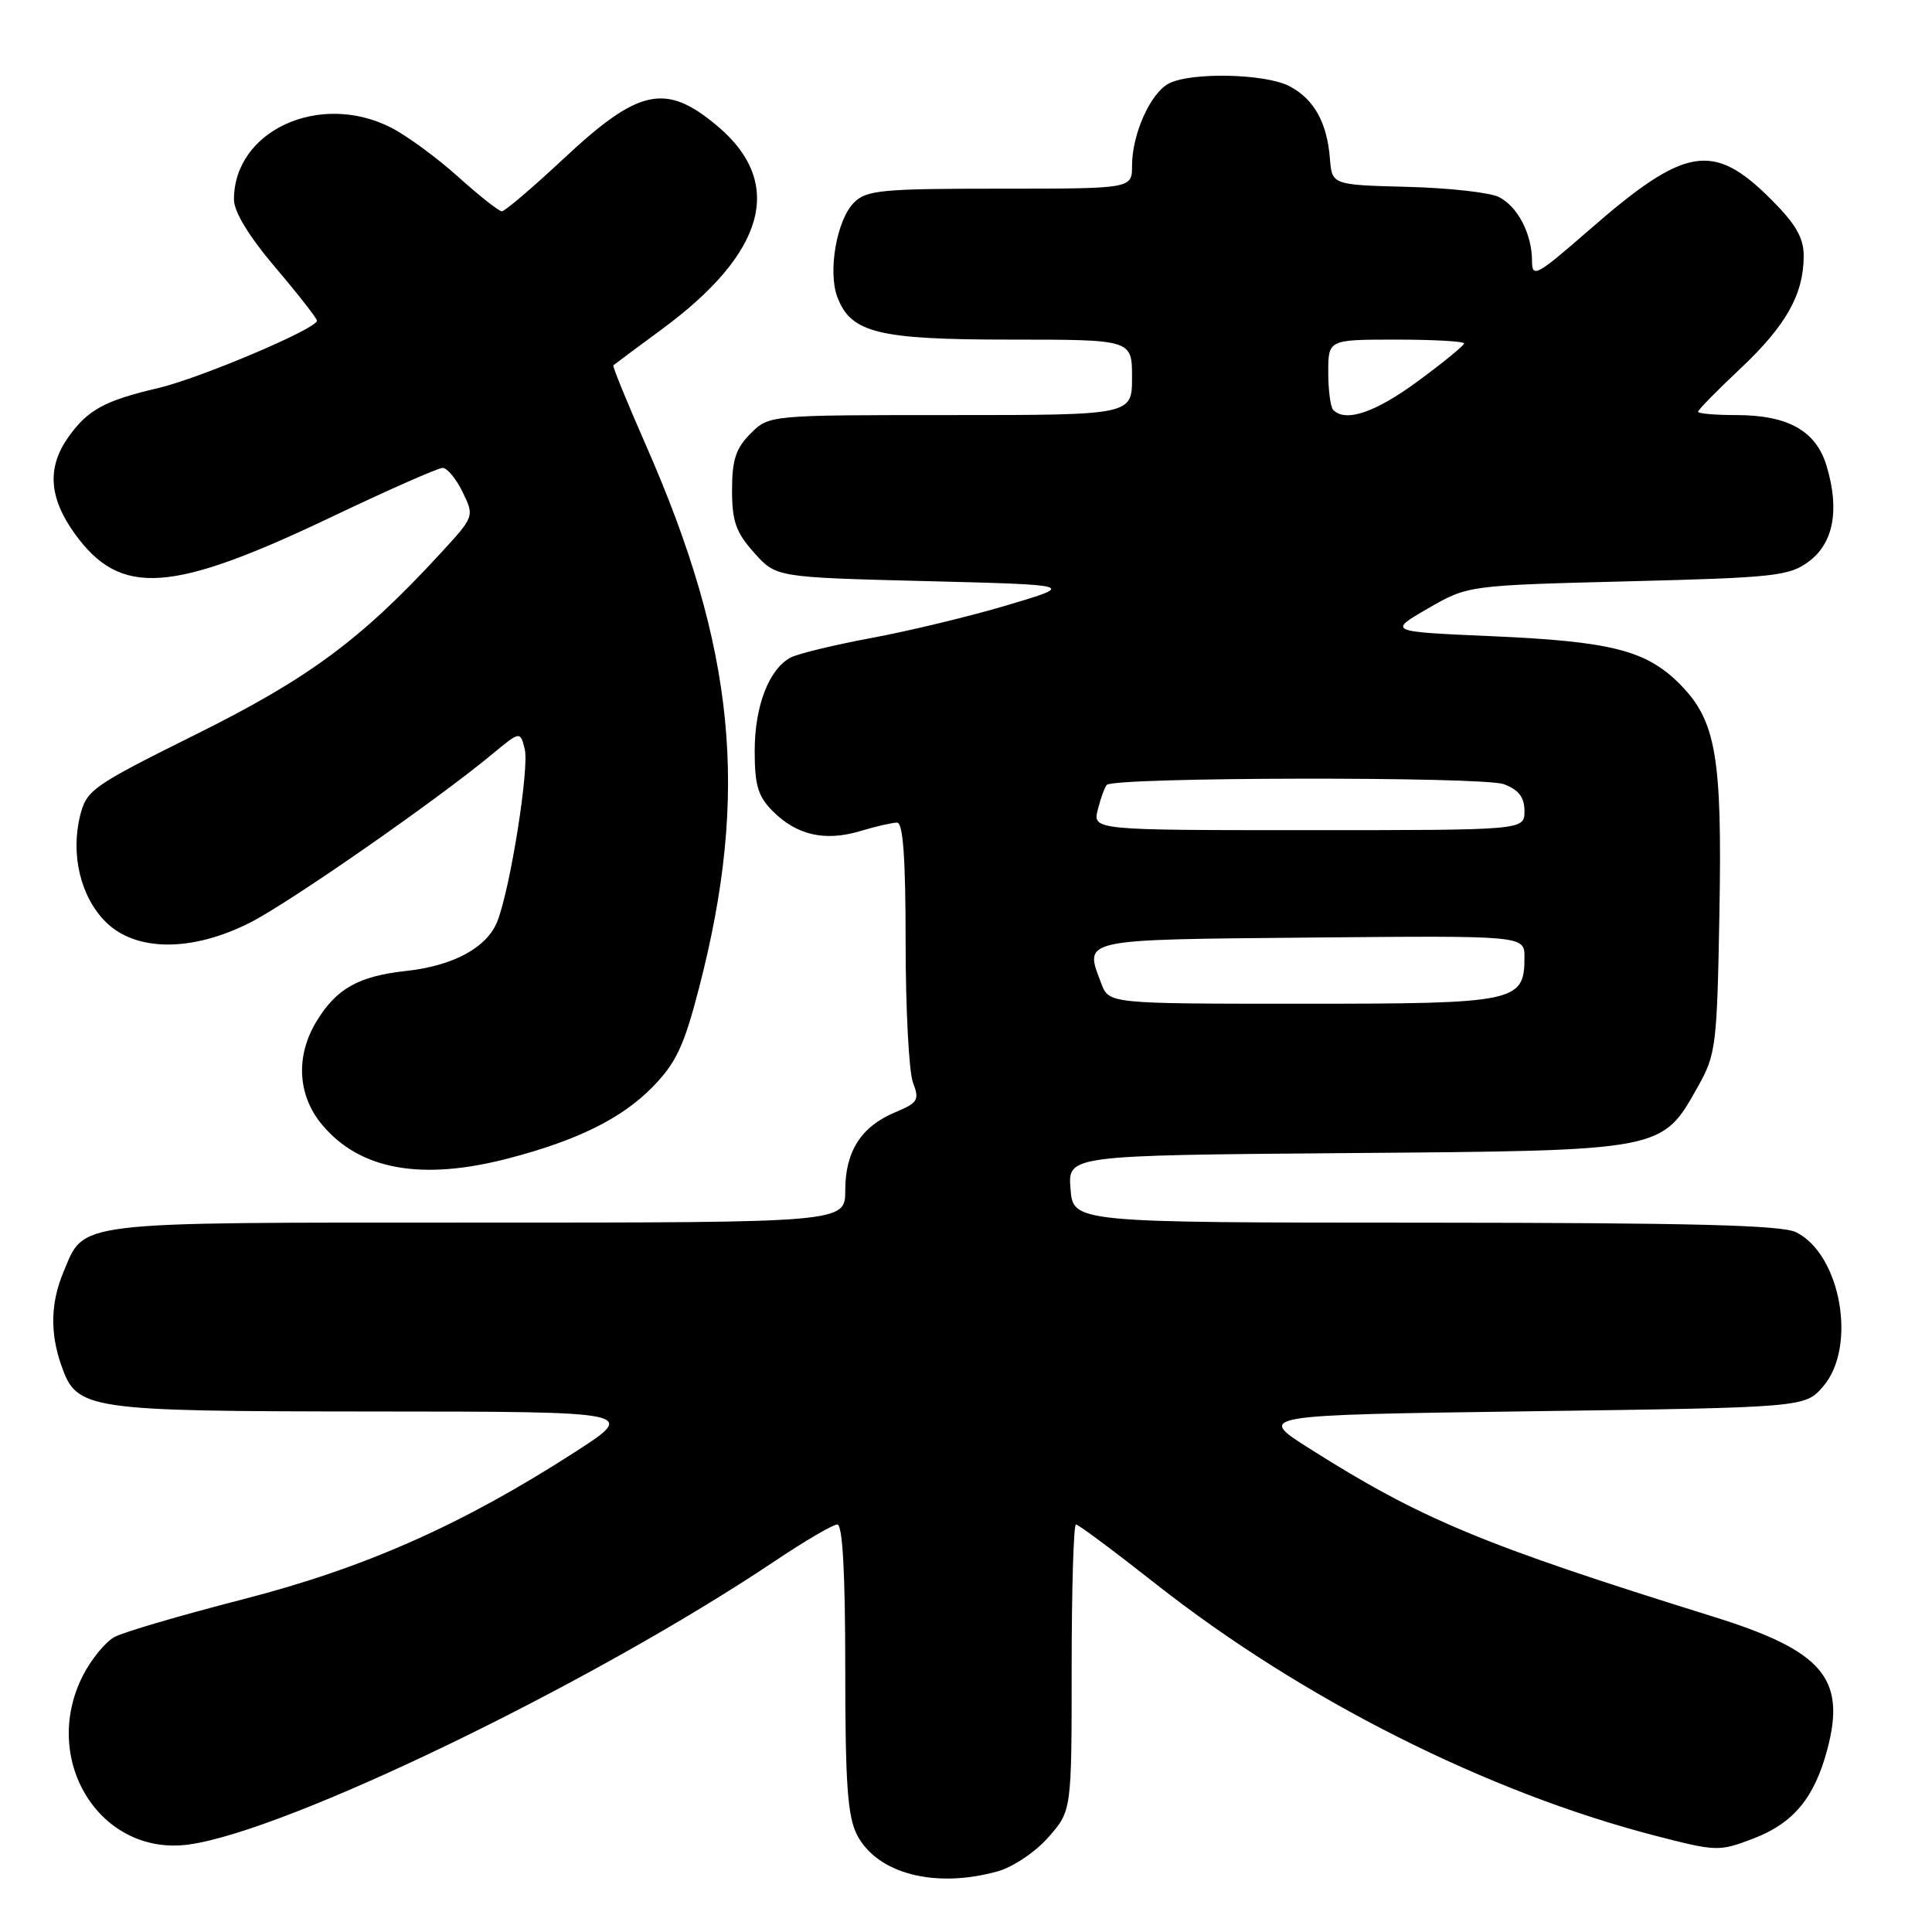 <?xml version="1.0" encoding="UTF-8" standalone="no"?>
<!DOCTYPE svg PUBLIC "-//W3C//DTD SVG 1.1//EN" "http://www.w3.org/Graphics/SVG/1.1/DTD/svg11.dtd" >
<svg xmlns="http://www.w3.org/2000/svg" xmlns:xlink="http://www.w3.org/1999/xlink" version="1.1" viewBox="0 0 256 256">
 <g >
 <path fill="currentColor"
d=" M 132.17 247.97 C 134.23 247.40 137.19 245.41 138.92 243.44 C 142.00 239.93 142.00 239.93 142.00 220.97 C 142.00 210.53 142.26 202.00 142.57 202.00 C 142.89 202.00 147.64 205.54 153.14 209.87 C 172.49 225.11 197.03 237.48 219.36 243.25 C 227.46 245.34 227.79 245.35 232.32 243.62 C 237.62 241.60 240.41 238.25 242.12 231.84 C 244.65 222.38 241.52 218.73 227.00 214.21 C 196.43 204.69 188.30 201.30 173.50 191.93 C 166.50 187.50 166.50 187.50 202.84 187.00 C 239.18 186.50 239.18 186.50 241.59 183.69 C 246.08 178.47 243.93 166.24 238.00 163.28 C 236.11 162.33 224.13 162.03 188.85 162.01 C 142.20 162.00 142.20 162.00 141.85 157.54 C 141.49 153.09 141.49 153.09 178.50 152.79 C 220.63 152.46 220.17 152.55 225.00 143.95 C 227.37 139.73 227.52 138.56 227.83 121.08 C 228.21 100.16 227.39 95.46 222.53 90.59 C 218.10 86.17 213.46 84.99 197.70 84.30 C 183.90 83.70 183.90 83.70 189.20 80.63 C 194.50 77.57 194.50 77.57 215.68 77.03 C 235.16 76.54 237.08 76.33 239.68 74.40 C 242.95 71.97 243.78 67.55 242.04 61.76 C 240.65 57.09 236.93 55.00 230.05 55.00 C 227.27 55.00 225.00 54.80 225.00 54.56 C 225.00 54.31 227.54 51.73 230.64 48.81 C 236.67 43.13 239.00 38.98 239.00 33.90 C 239.00 31.51 237.95 29.69 234.70 26.44 C 226.99 18.73 223.32 19.35 210.53 30.51 C 203.60 36.55 203.00 36.88 203.00 34.58 C 203.00 31.03 201.13 27.40 198.64 26.12 C 197.46 25.51 192.00 24.90 186.50 24.76 C 176.50 24.50 176.50 24.50 176.22 21.00 C 175.84 16.21 174.09 13.10 170.84 11.41 C 167.61 9.74 157.73 9.54 154.85 11.08 C 152.41 12.38 150.00 17.80 150.00 21.97 C 150.00 25.00 150.00 25.00 132.50 25.00 C 116.81 25.00 114.81 25.19 113.15 26.85 C 110.87 29.13 109.67 36.00 110.96 39.38 C 112.76 44.12 116.36 45.00 133.95 45.00 C 150.00 45.00 150.00 45.00 150.00 50.00 C 150.00 55.00 150.00 55.00 125.95 55.00 C 101.91 55.00 101.91 55.00 99.45 57.45 C 97.50 59.41 97.00 60.93 97.00 64.94 C 97.00 69.08 97.51 70.54 99.92 73.23 C 102.83 76.50 102.83 76.50 122.67 77.00 C 142.50 77.50 142.50 77.50 133.50 80.18 C 128.55 81.66 120.45 83.61 115.50 84.53 C 110.55 85.45 105.72 86.62 104.76 87.13 C 101.89 88.66 100.00 93.56 100.00 99.50 C 100.00 104.08 100.44 105.53 102.41 107.50 C 105.58 110.67 109.31 111.52 113.96 110.13 C 116.03 109.51 118.24 109.00 118.87 109.00 C 119.66 109.00 120.00 113.72 120.00 124.93 C 120.00 133.70 120.44 142.02 120.97 143.43 C 121.86 145.76 121.64 146.12 118.60 147.39 C 114.11 149.27 112.00 152.57 112.00 157.72 C 112.00 162.00 112.00 162.00 63.22 162.00 C 9.14 162.00 11.26 161.74 8.39 168.60 C 6.71 172.62 6.62 176.61 8.11 180.88 C 10.19 186.84 11.24 187.00 49.70 187.03 C 84.50 187.05 84.50 187.05 76.07 192.48 C 61.14 202.09 48.28 207.78 32.14 211.93 C 24.02 214.02 16.40 216.25 15.19 216.90 C 13.99 217.54 12.11 219.83 11.00 221.99 C 5.29 233.20 13.28 246.00 25.00 244.41 C 38.00 242.65 78.39 223.12 102.70 206.83 C 106.67 204.17 110.38 202.00 110.95 202.00 C 111.65 202.00 112.00 208.47 112.00 221.05 C 112.00 236.38 112.31 240.69 113.56 243.13 C 116.23 248.28 123.89 250.27 132.17 247.97 Z  M 67.38 153.49 C 76.51 151.11 82.41 148.19 86.47 144.03 C 89.58 140.85 90.63 138.62 92.62 130.93 C 99.33 105.09 97.45 85.93 85.53 58.86 C 83.06 53.23 81.14 48.53 81.27 48.41 C 81.40 48.29 84.26 46.16 87.63 43.68 C 101.47 33.51 104.03 24.25 95.06 16.70 C 88.22 10.95 84.67 11.69 74.72 20.99 C 70.59 24.85 66.89 28.00 66.50 28.00 C 66.11 28.00 63.50 25.94 60.70 23.42 C 57.90 20.90 53.91 17.98 51.84 16.92 C 42.38 12.09 31.00 17.29 31.00 26.44 C 31.00 28.06 32.98 31.31 36.50 35.46 C 39.53 39.02 42.00 42.19 42.00 42.50 C 42.00 43.55 26.48 50.13 20.93 51.43 C 13.84 53.09 11.64 54.30 9.07 57.90 C 6.20 61.94 6.47 65.96 9.93 70.75 C 15.98 79.10 22.65 78.65 44.01 68.46 C 51.46 64.91 58.05 62.00 58.65 62.00 C 59.26 62.00 60.45 63.45 61.31 65.22 C 62.87 68.44 62.87 68.44 58.23 73.47 C 47.84 84.75 40.86 89.91 26.00 97.29 C 12.20 104.15 11.46 104.67 10.61 108.10 C 9.34 113.25 10.68 118.84 14.00 122.15 C 17.97 126.12 25.43 126.16 33.14 122.25 C 38.41 119.57 57.75 106.12 65.21 99.94 C 68.93 96.86 68.93 96.86 69.53 99.26 C 70.15 101.75 67.64 117.61 65.91 122.06 C 64.56 125.54 60.09 127.98 53.77 128.66 C 47.51 129.35 44.59 130.99 41.96 135.30 C 39.13 139.93 39.42 145.15 42.70 149.06 C 47.72 155.03 55.86 156.49 67.38 153.49 Z  M 145.93 130.33 C 143.66 124.35 142.88 124.52 173.76 124.23 C 202.00 123.97 202.00 123.97 202.00 126.83 C 202.00 132.78 200.97 133.00 172.65 133.00 C 146.95 133.00 146.95 133.00 145.93 130.33 Z  M 145.47 107.25 C 145.85 105.74 146.39 104.28 146.66 104.00 C 147.70 102.96 196.56 102.88 199.27 103.91 C 201.25 104.66 202.00 105.65 202.00 107.48 C 202.00 110.00 202.00 110.00 173.39 110.00 C 144.78 110.00 144.78 110.00 145.47 107.25 Z  M 176.67 54.33 C 176.30 53.97 176.00 51.72 176.00 49.33 C 176.00 45.00 176.00 45.00 185.00 45.00 C 189.95 45.00 194.00 45.23 194.00 45.50 C 194.00 45.78 191.25 48.03 187.89 50.50 C 182.26 54.65 178.32 55.99 176.67 54.33 Z "/>
</g>
</svg>